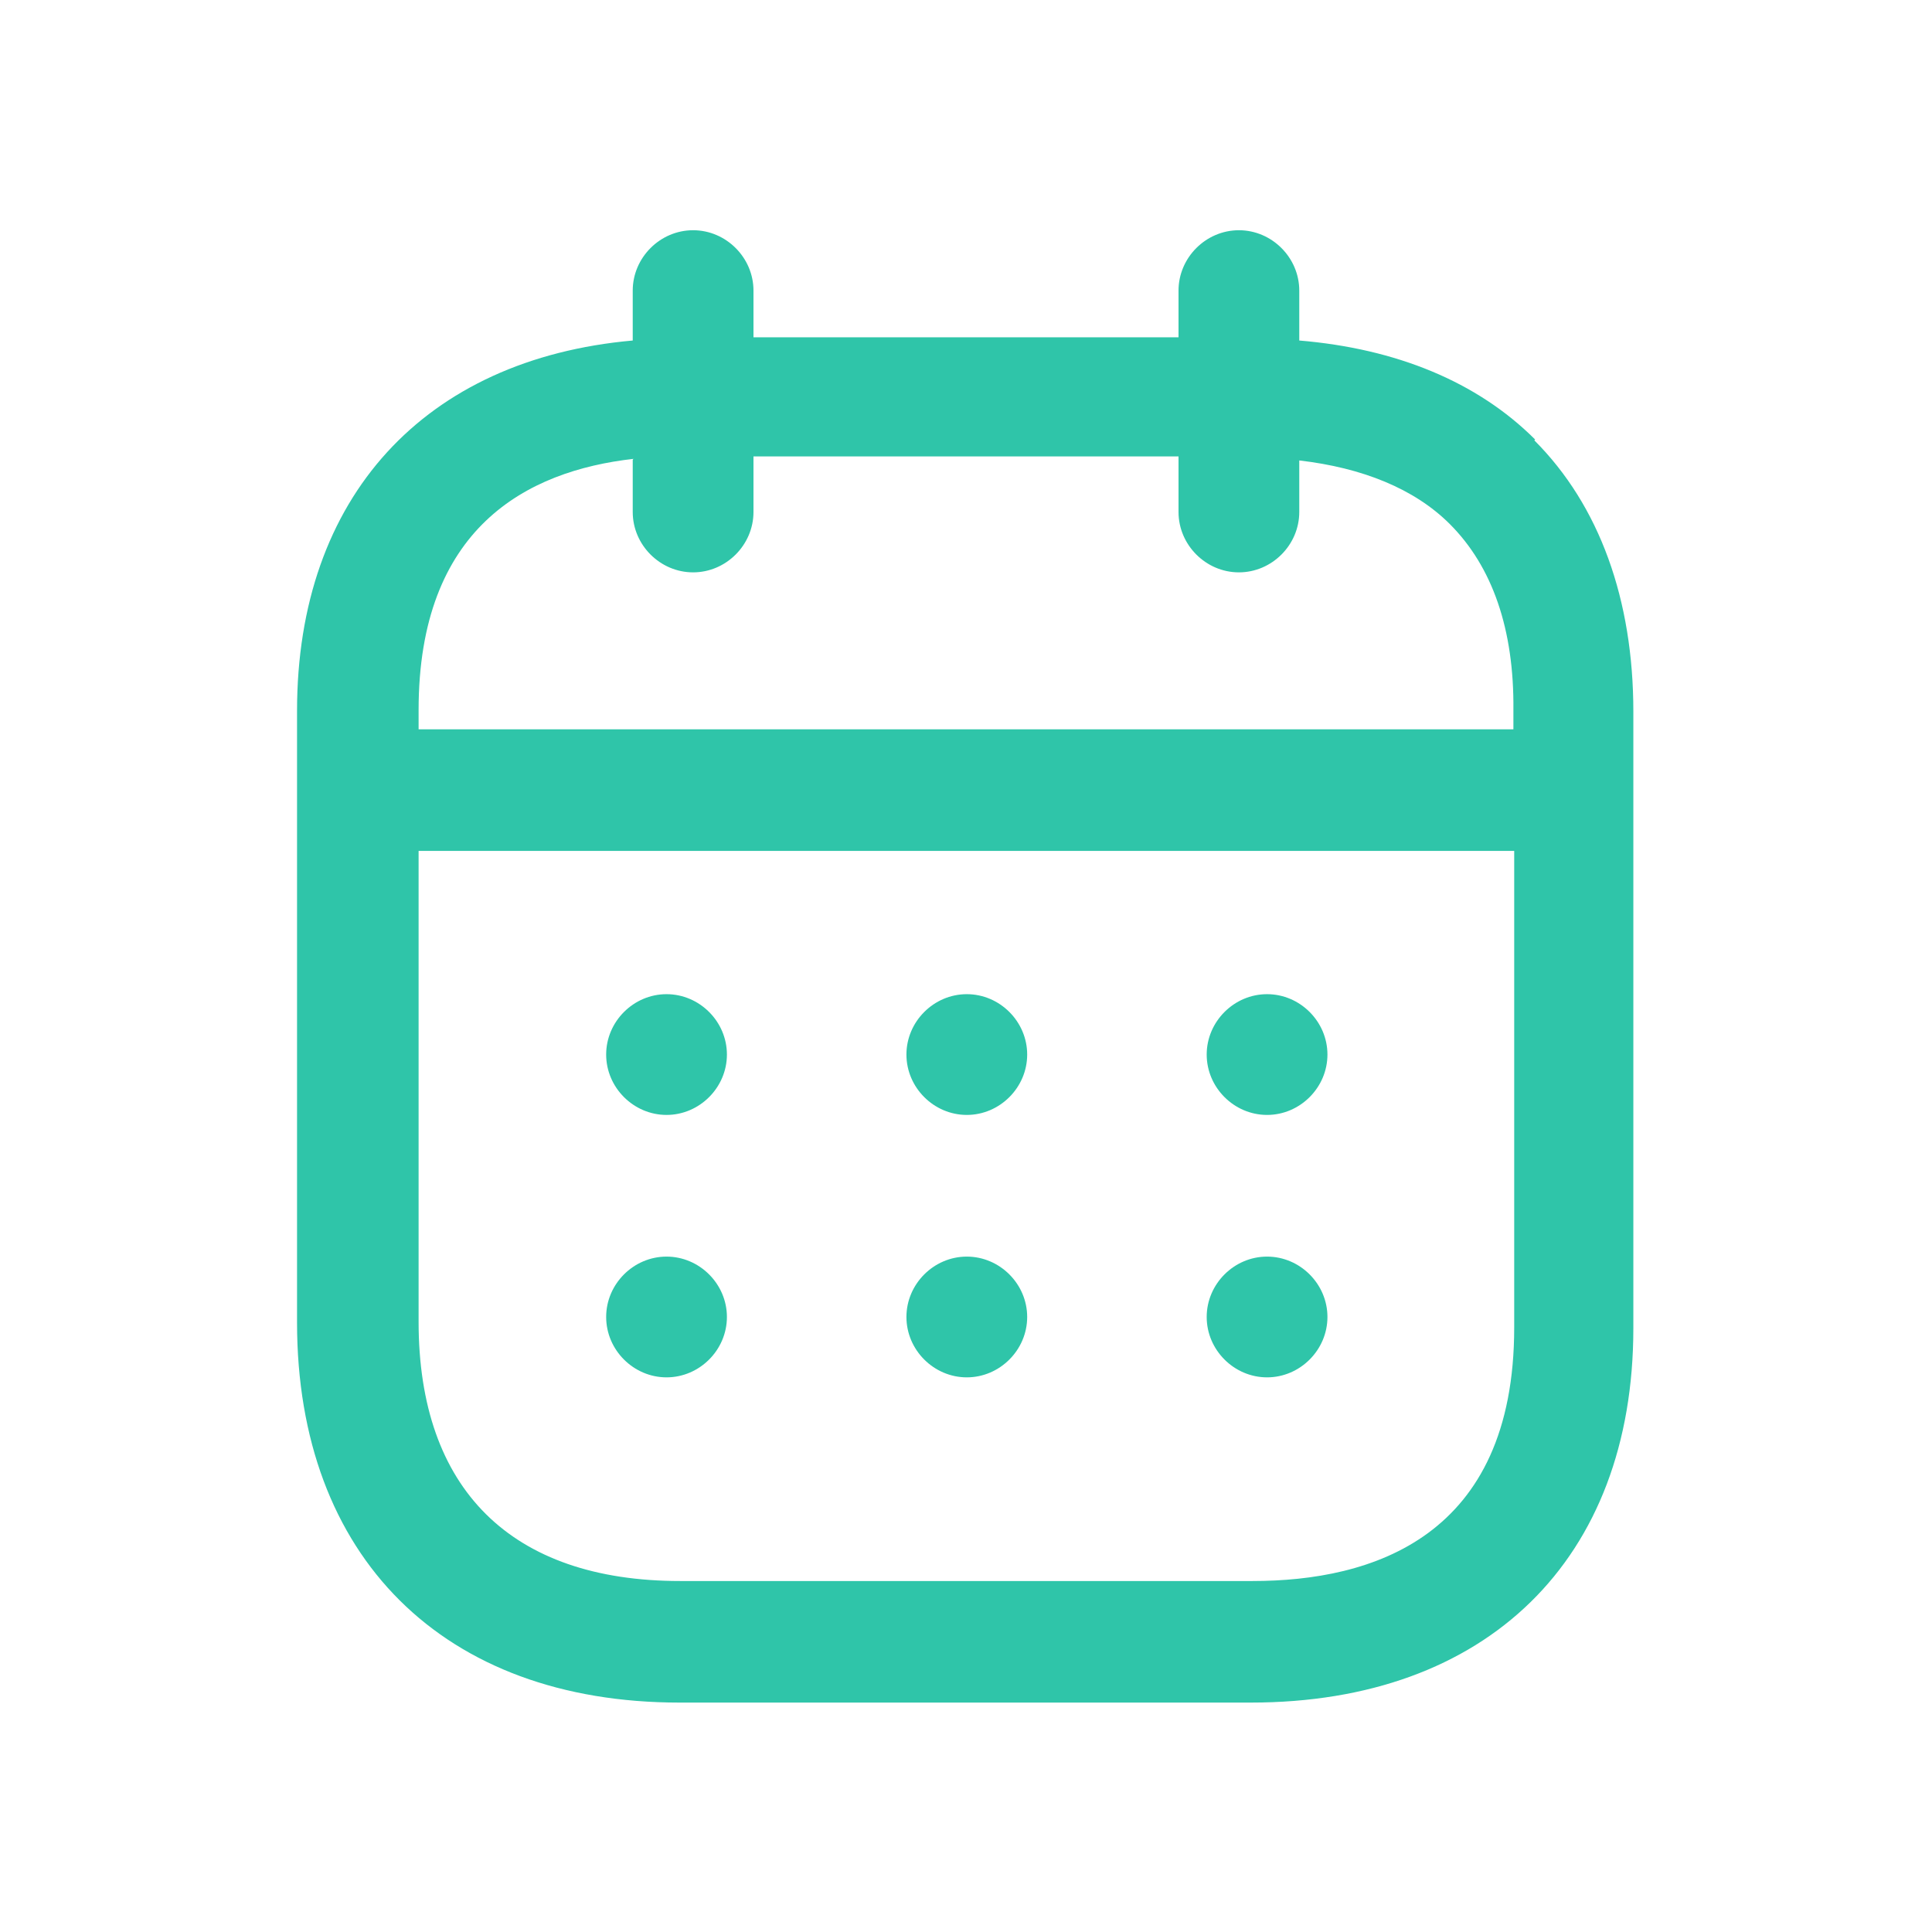 <?xml version="1.0" encoding="UTF-8"?>
<svg class="svg--color" id="Capa_1" data-name="Capa 1" xmlns="http://www.w3.org/2000/svg" viewBox="0 0 24 24">
	<style>
		.svg--color{
		fill: #2fc5a9;
		}
		
	</style>
  <path d="m15.74,12.35h0c-.41,0-.75.34-.75.75s.34.75.75.75.75-.34.75-.75-.34-.75-.75-.75Z"/>
  <path d="m12.01,12.35h0c-.41,0-.75.34-.75.75s.34.75.75.75.75-.34.75-.75-.34-.75-.75-.75Z"/>
  <path d="m8.28,12.35h0c-.41,0-.75.34-.75.75s.34.75.75.75.75-.34.75-.75-.34-.75-.75-.75Z"/>
  <path d="m15.74,15.61h0c-.41,0-.75.34-.75.75s.34.75.75.75.75-.34.75-.75-.34-.75-.75-.75Z"/>
  <path d="m12.01,15.61h0c-.41,0-.75.34-.75.75s.34.75.75.75.75-.34.75-.75-.34-.75-.75-.75Z"/>
  <path d="m8.28,15.61h0c-.41,0-.75.34-.75.75s.34.75.75.75.75-.34.75-.75-.34-.75-.75-.75Z"/>
  <path d="m19.07,5.46c-.72-.72-1.73-1.13-2.93-1.23v-.62c0-.41-.34-.75-.75-.75s-.75.34-.75.75v.58h-5.28v-.58c0-.41-.34-.75-.75-.75s-.75.34-.75.75v.62c-2.58.23-4.17,1.94-4.17,4.6v7.6c0,2.91,1.82,4.72,4.75,4.72h7.1c2.93,0,4.75-1.78,4.75-4.65v-7.66c0-1.39-.42-2.56-1.23-3.37Zm-11.21.25v.65c0,.41.34.75.75.75s.75-.34.75-.75v-.69h5.28v.69c0,.41.34.75.75.75s.75-.34.75-.75v-.64c.78.09,1.43.35,1.87.79.53.53.8,1.31.79,2.31v.24H5.2v-.24c0-2.26,1.34-2.97,2.67-3.12Zm7.69,13.93h-7.1c-2.1,0-3.25-1.14-3.25-3.22v-5.85h13.61v5.92c0,2.61-1.77,3.15-3.25,3.15Z"/>
</svg>